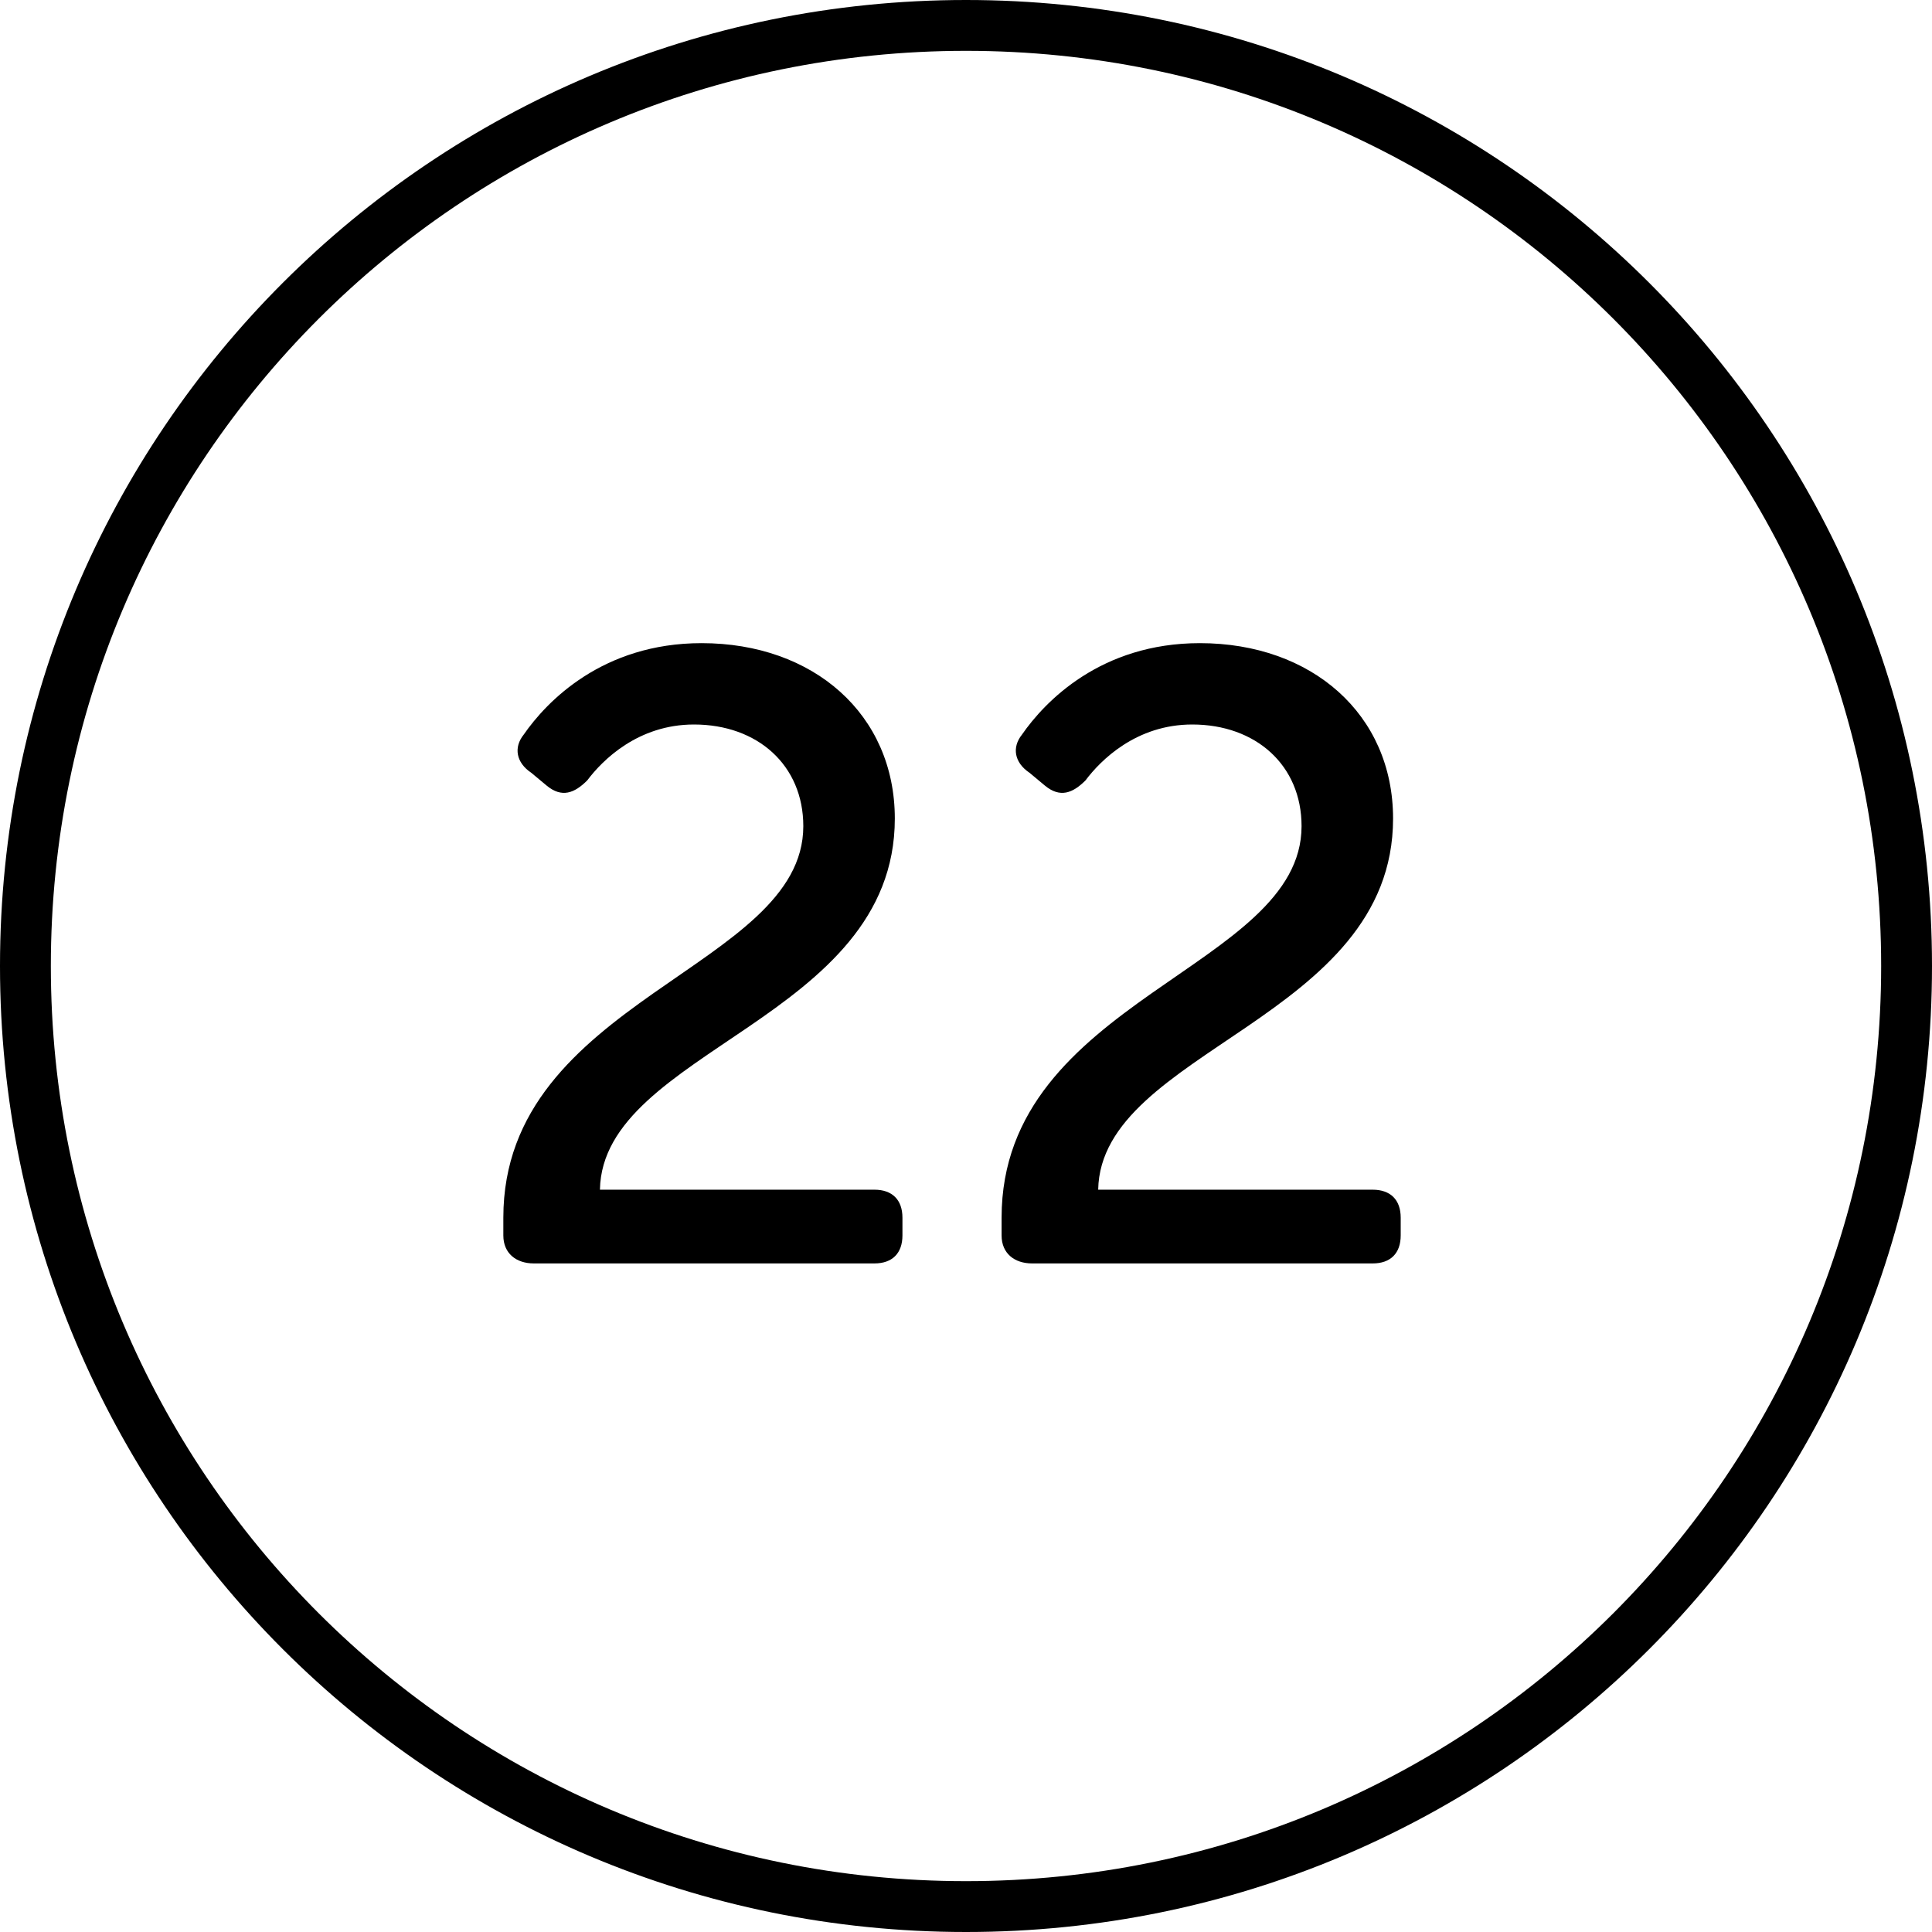 <svg viewBox="0 0 76 76">
  <path d="M38 76C17 76 0 59 0 38S17 0 38 0s38 17 38 38-17 38-38 38zm0-74C18.1 2 2 18.1 2 38s16.1 36 36 36 36-16.1 36-36S57.9 2 38 2z"/>
  <path d="M19.8 47.9c0-8.6 11.8-9.8 11.8-15.4 0-2.4-1.8-4-4.3-4-2.2 0-3.6 1.4-4.2 2.2-.5.5-1 .7-1.6.2l-.6-.5c-.6-.4-.7-1-.3-1.5.9-1.3 3.1-3.6 7-3.6 4.4 0 7.6 2.8 7.6 6.9 0 7.9-11.5 9.1-11.6 14.6h10.8c.7 0 1.1.4 1.1 1.1v.7c0 .7-.4 1.1-1.1 1.1H21c-.7 0-1.2-.4-1.2-1.1v-.7zm19.6 0c0-8.6 11.8-9.8 11.8-15.4 0-2.4-1.8-4-4.3-4-2.2 0-3.6 1.4-4.2 2.2-.5.5-1 .7-1.6.2l-.6-.5c-.6-.4-.7-1-.3-1.5.9-1.3 3.1-3.6 7-3.6 4.4 0 7.6 2.8 7.6 6.9 0 7.9-11.5 9.1-11.6 14.6H54c.7 0 1.1.4 1.1 1.1v.7c0 .7-.4 1.1-1.1 1.1H40.6c-.7 0-1.2-.4-1.2-1.1v-.7z"/>
</svg>
